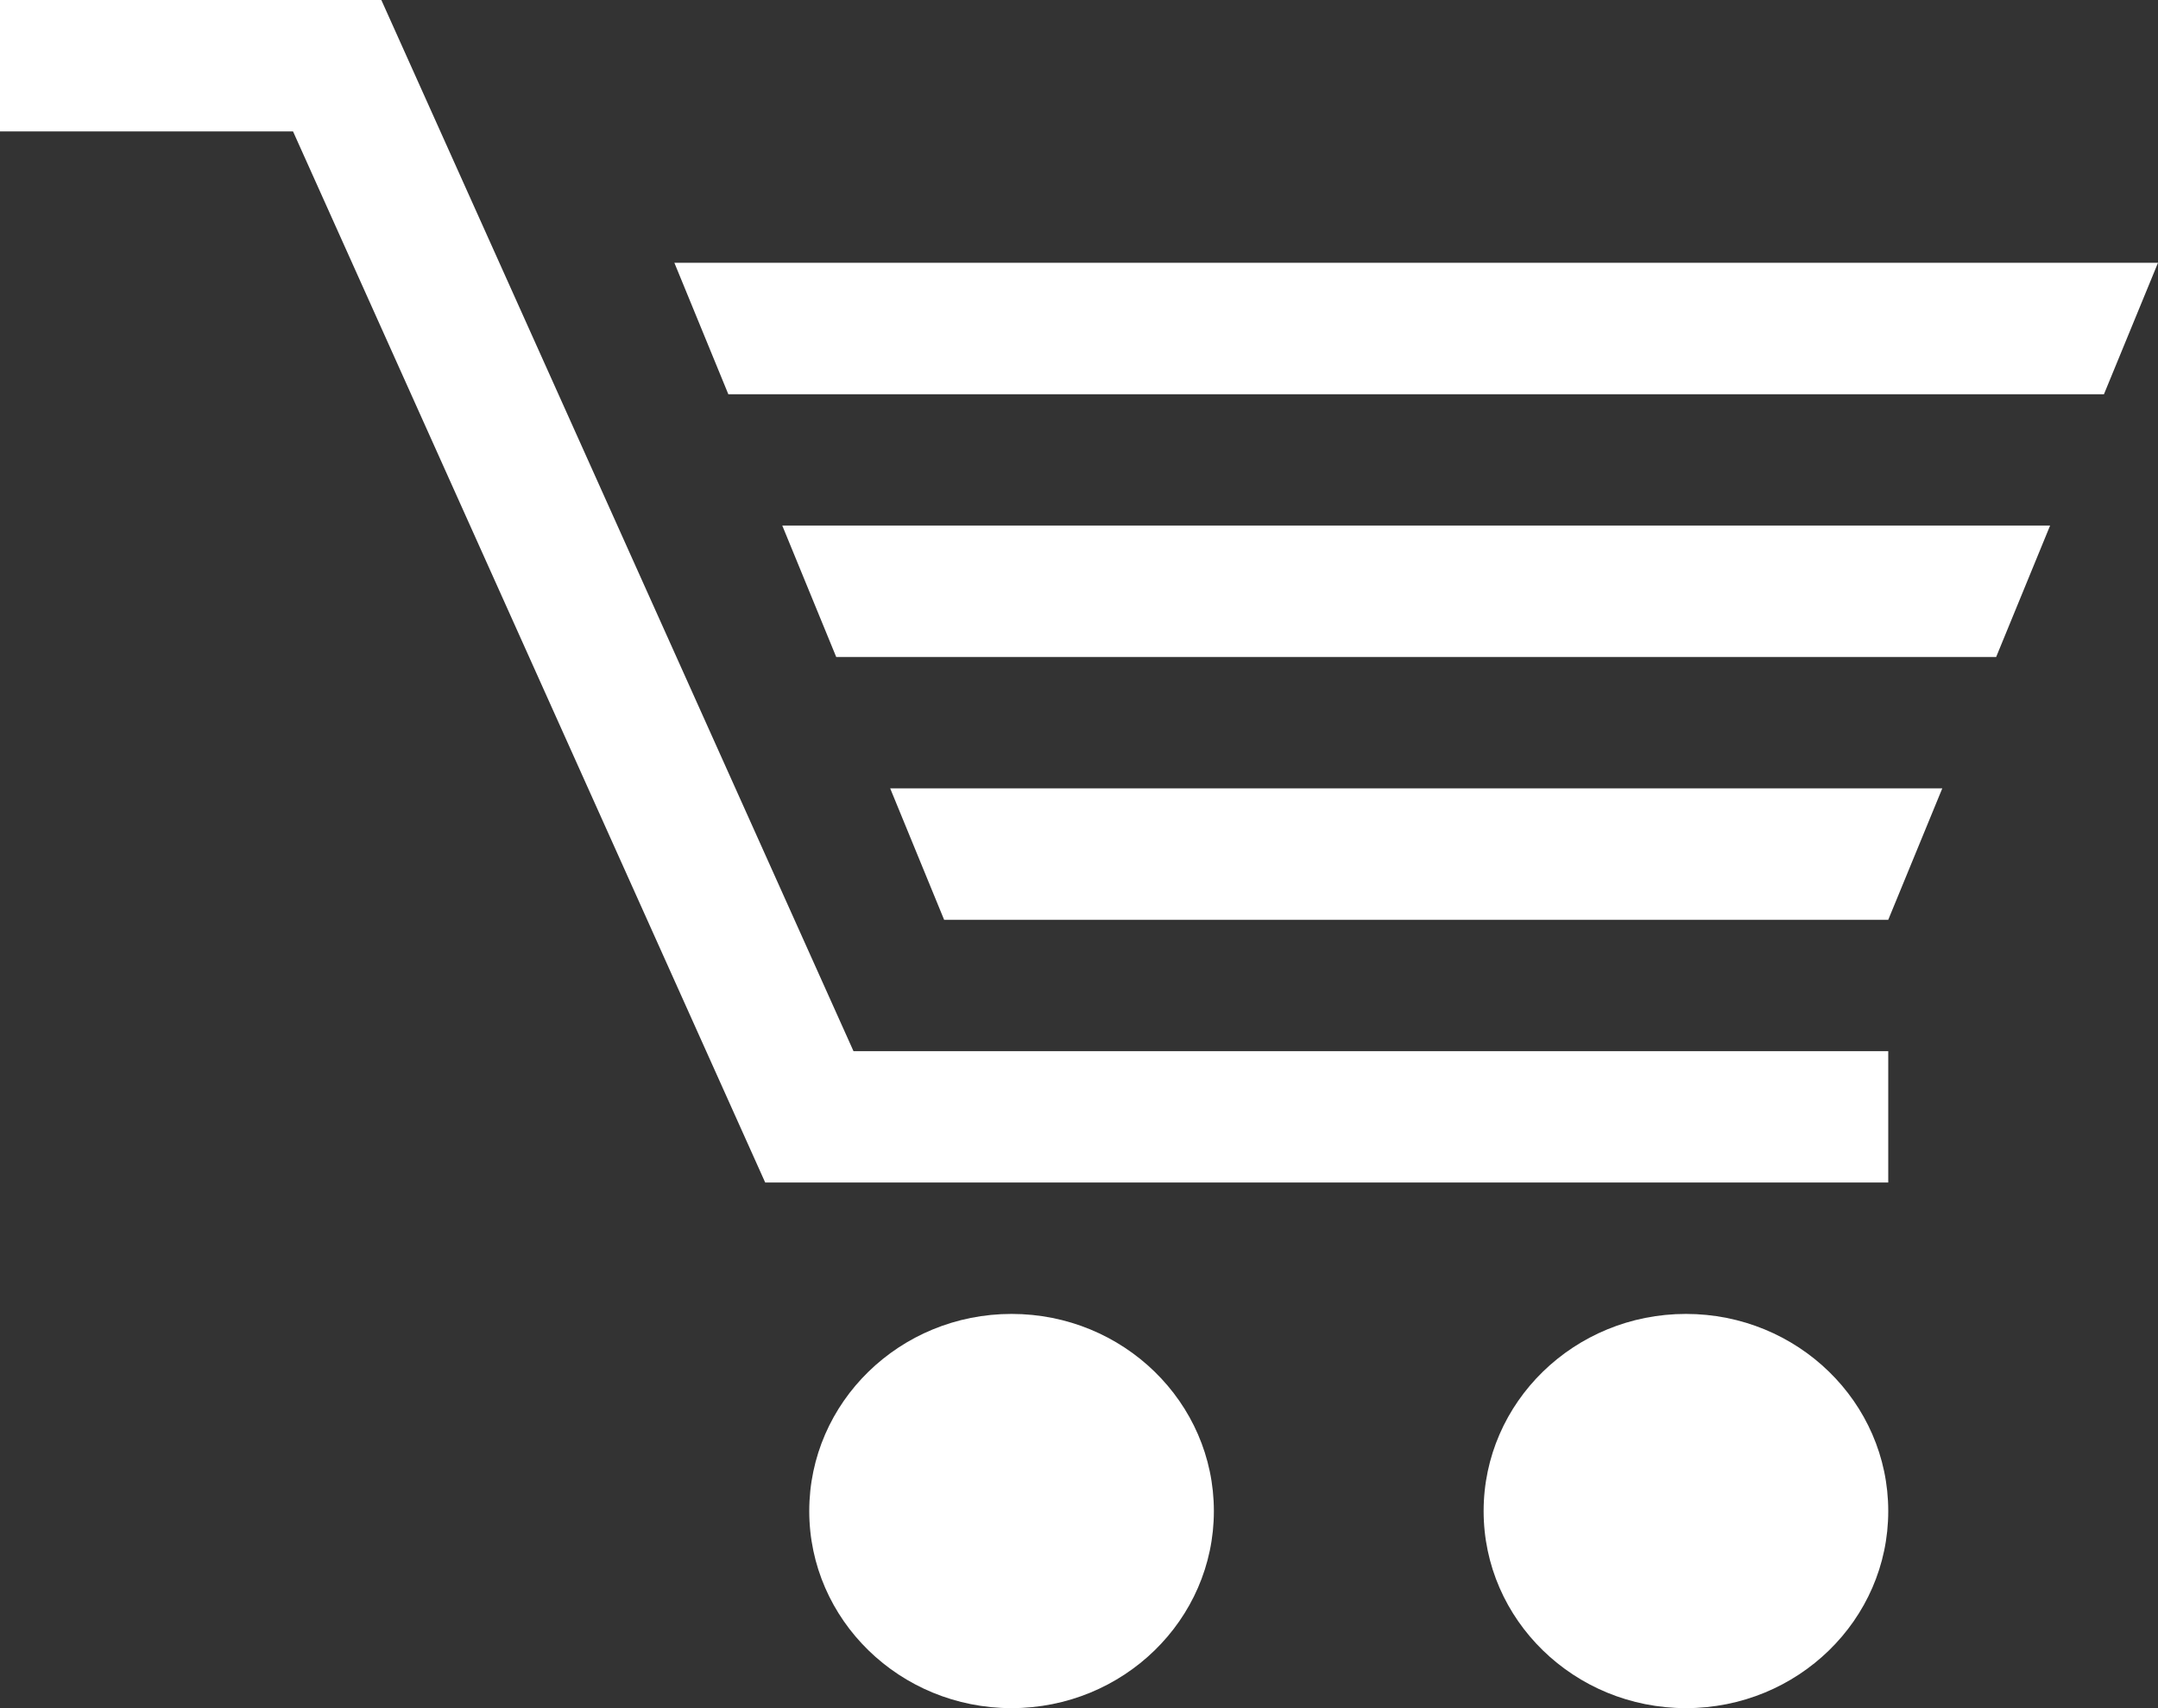 <svg width="24" height="19" viewBox="0 0 24 19" fill="none" xmlns="http://www.w3.org/2000/svg">
<rect x="0" y="0" width="24" height="19" fill="#333333" stroke="none"/>
<path d="M21 13.153H8.51L3.259 1.462H0V0H4.241L9.492 11.692H21V13.153Z" fill="white"/>
<path d="M13.5 16.808C13.5 18.018 12.492 19 11.25 19C10.008 19 9 18.018 9 16.808C9 15.597 10.007 14.615 11.25 14.615C12.492 14.615 13.5 15.597 13.5 16.808Z" fill="white"/>
<path d="M21 16.808C21 18.018 19.992 19 18.75 19C17.508 19 16.5 18.018 16.5 16.808C16.5 15.597 17.508 14.615 18.75 14.615C19.992 14.615 21 15.597 21 16.808Z" fill="white"/>
<path d="M23.399 4.385L24 2.923H7.5L8.1 4.385H23.399Z" fill="white"/>
<path d="M9.9 8.769L10.5 10.231H21L21.601 8.769H9.9Z" fill="white"/>
<path d="M22.8 5.846H8.7L9.3 7.308H22.2L22.8 5.846Z" fill="white"/>
</svg>

